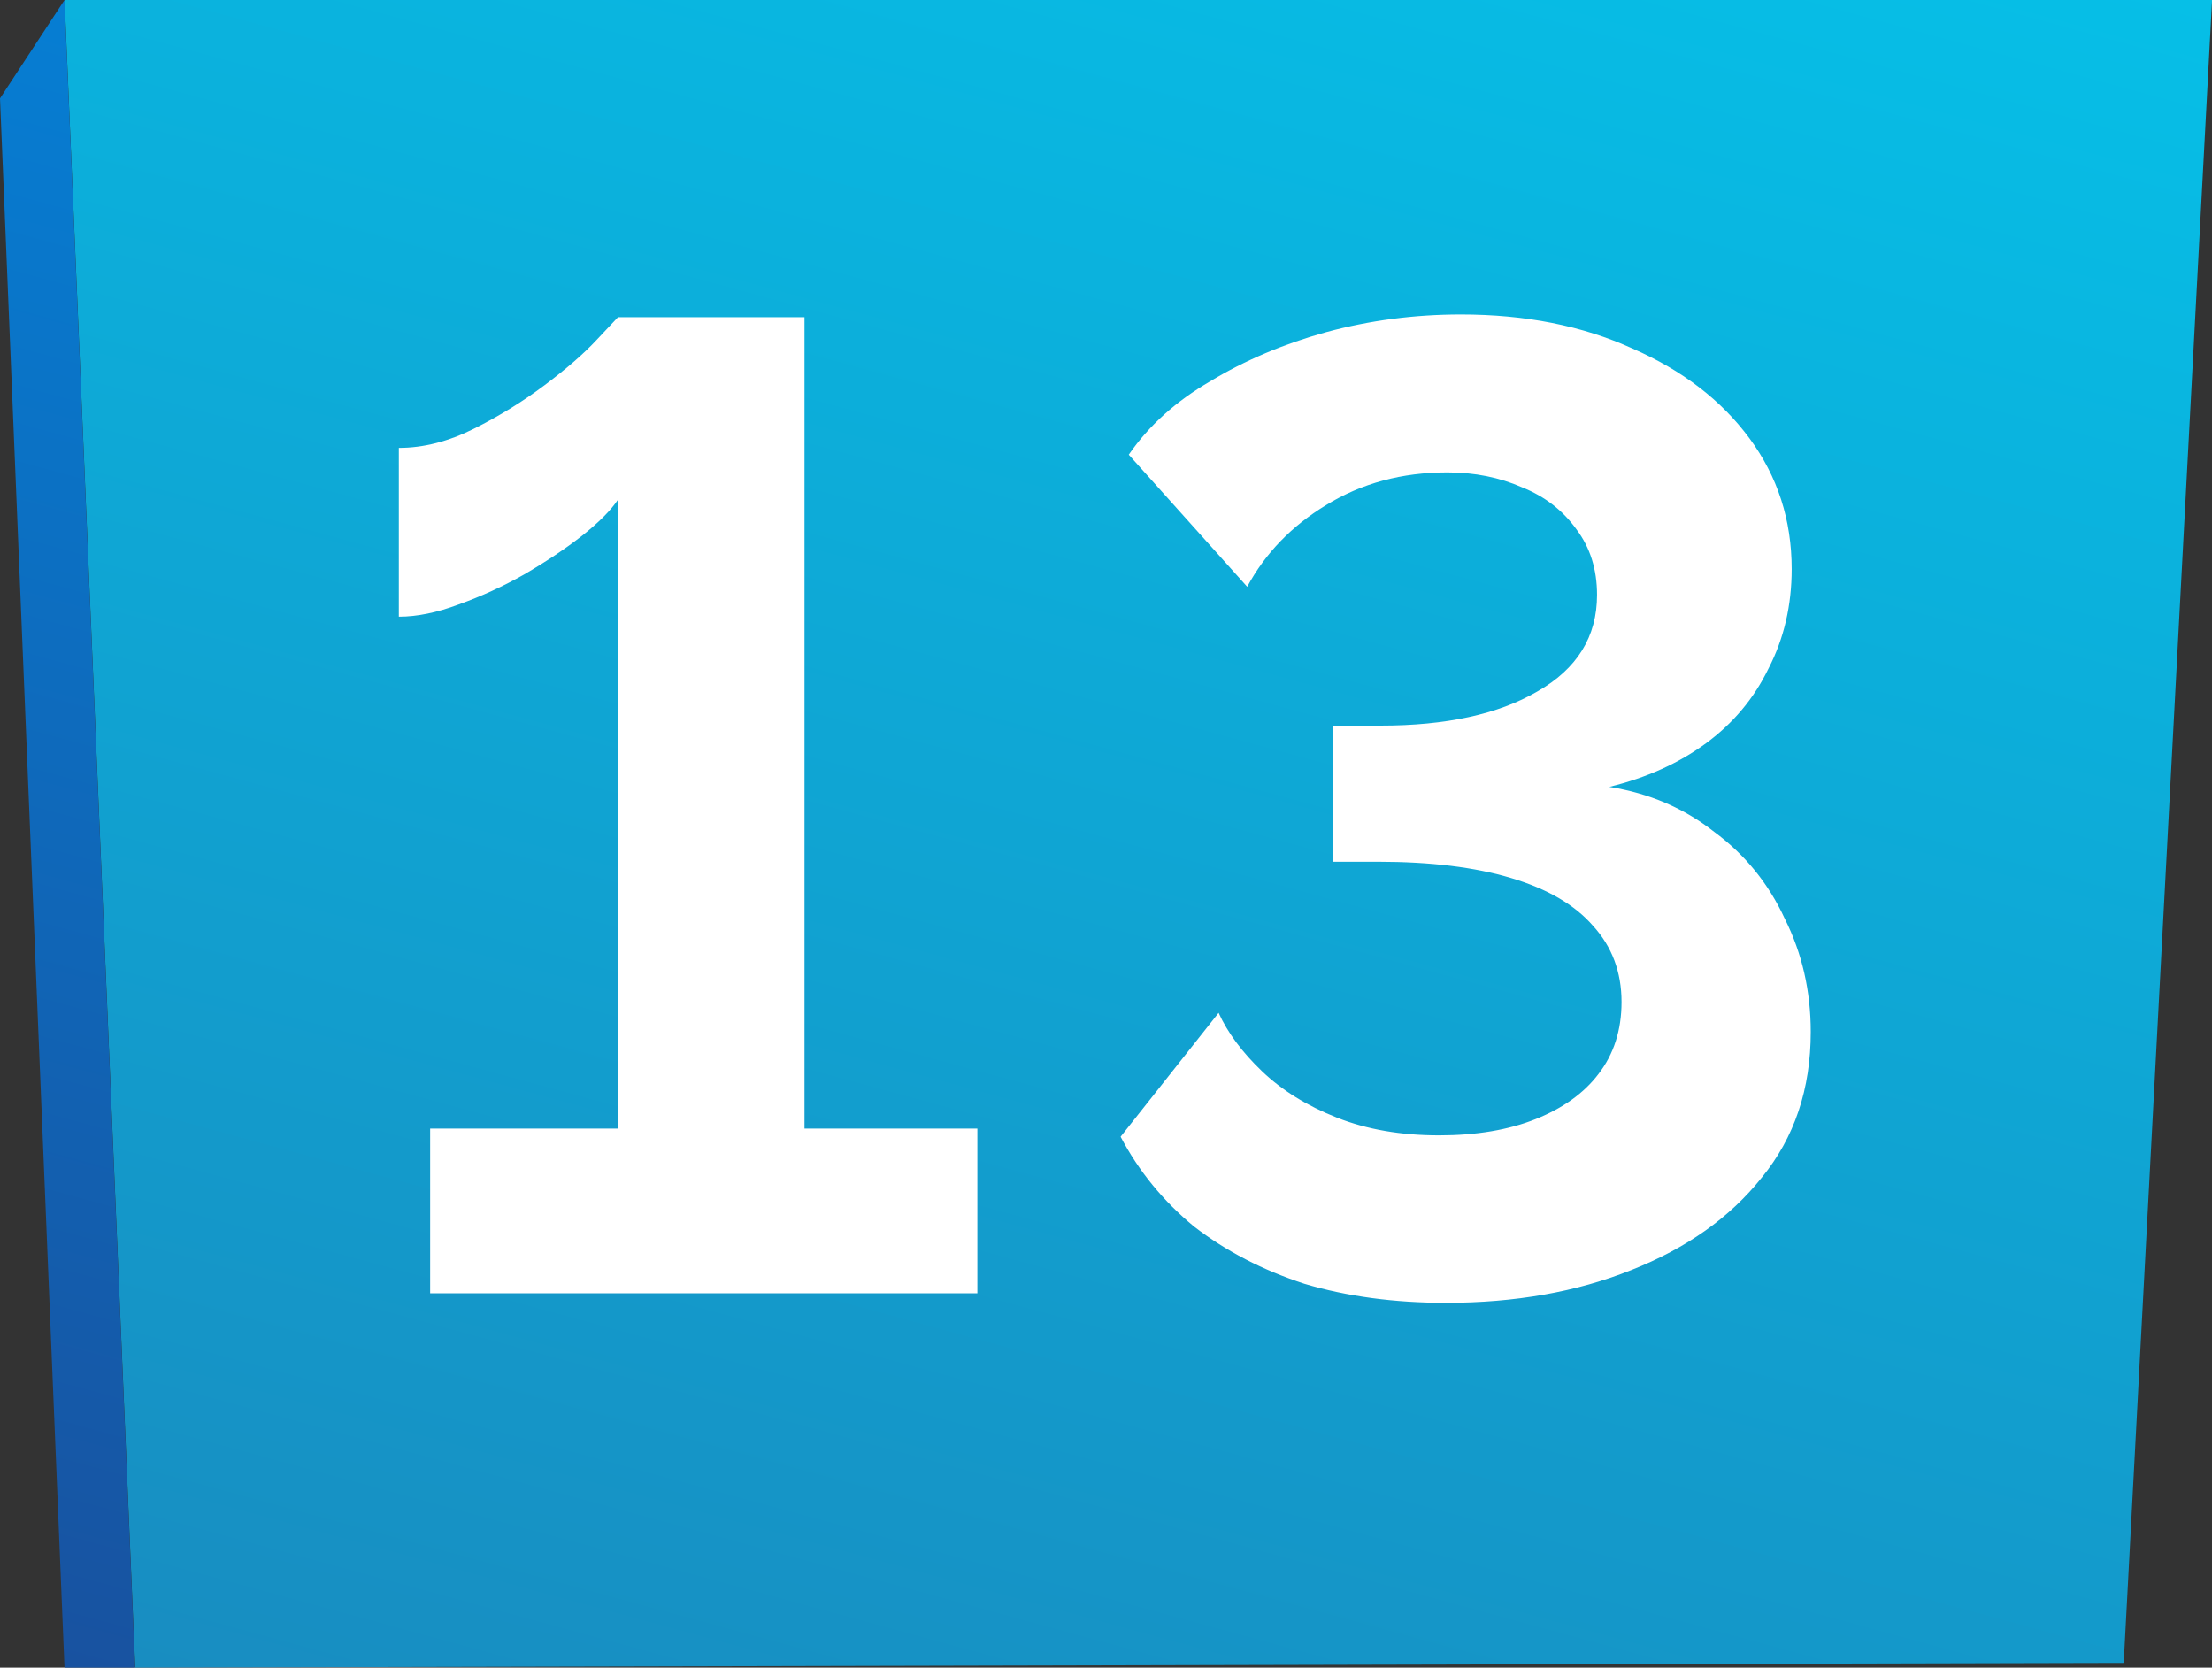 <svg width="65" height="49" viewBox="0 0 65 49" fill="none" xmlns="http://www.w3.org/2000/svg">
<rect x="0" y="0" width="65" height="49" fill="#333333" stroke="none"/>
<path fill-rule="evenodd" clip-rule="evenodd" d="M3.973 49L1.898 0H65.002L62.406 48.86L3.973 49Z" fill="url(#paint0_linear_20_2280)"/>
<path fill-rule="evenodd" clip-rule="evenodd" d="M1.896 0L0 2.891L1.896 49H3.97L1.896 0Z" fill="url(#paint1_linear_20_2280)"/>
<path d="M28.72 33.16V38H12.64V33.16H18.16V14.68C17.947 15 17.587 15.36 17.08 15.76C16.6 16.133 16.04 16.507 15.4 16.88C14.787 17.227 14.147 17.52 13.48 17.76C12.84 18 12.253 18.12 11.72 18.12V13.16C12.44 13.16 13.173 12.973 13.92 12.6C14.667 12.227 15.36 11.8 16 11.32C16.64 10.84 17.147 10.4 17.52 10C17.92 9.573 18.133 9.347 18.16 9.32H23.64V33.16H28.72ZM42.489 38.28C40.969 38.28 39.583 38.093 38.329 37.72C37.103 37.32 36.023 36.76 35.089 36.04C34.183 35.293 33.463 34.413 32.929 33.4L35.809 29.76C36.076 30.347 36.503 30.92 37.089 31.48C37.676 32.04 38.409 32.493 39.289 32.84C40.169 33.187 41.169 33.36 42.289 33.36C43.383 33.36 44.329 33.2 45.129 32.88C45.929 32.56 46.543 32.12 46.969 31.56C47.423 30.973 47.649 30.267 47.649 29.44C47.649 28.56 47.369 27.813 46.809 27.2C46.276 26.587 45.476 26.12 44.409 25.8C43.343 25.48 42.036 25.32 40.489 25.32H39.169V21.32H40.569C42.489 21.32 44.023 20.987 45.169 20.32C46.343 19.653 46.929 18.707 46.929 17.48C46.929 16.733 46.729 16.093 46.329 15.56C45.929 15 45.396 14.587 44.729 14.32C44.063 14.027 43.329 13.88 42.529 13.88C41.196 13.88 40.009 14.2 38.969 14.84C37.956 15.453 37.183 16.253 36.649 17.24L33.169 13.36C33.756 12.507 34.556 11.787 35.569 11.2C36.583 10.587 37.716 10.107 38.969 9.76C40.249 9.413 41.569 9.24 42.929 9.24C44.823 9.24 46.503 9.573 47.969 10.24C49.436 10.88 50.583 11.76 51.409 12.88C52.236 14 52.649 15.28 52.649 16.72C52.649 17.787 52.423 18.76 51.969 19.64C51.543 20.52 50.929 21.253 50.129 21.84C49.329 22.427 48.383 22.853 47.289 23.12C48.463 23.307 49.489 23.747 50.369 24.44C51.276 25.107 51.969 25.96 52.449 27C52.956 28.013 53.209 29.12 53.209 30.32C53.209 32 52.729 33.427 51.769 34.6C50.836 35.773 49.556 36.68 47.929 37.32C46.329 37.96 44.516 38.28 42.489 38.28Z" fill="white"/>
<defs>
<linearGradient id="paint0_linear_20_2280" x1="24.177" y1="54.528" x2="40.908" y2="-6.594" gradientUnits="userSpaceOnUse">
<stop stop-color="#188DC1"/>
<stop offset="1" stop-color="#06BFE7"/>
</linearGradient>
<linearGradient id="paint1_linear_20_2280" x1="-3.716" y1="47.461" x2="8.761" y2="1.881" gradientUnits="userSpaceOnUse">
<stop stop-color="#1852A0"/>
<stop offset="1" stop-color="#067ED3"/>
</linearGradient>
</defs>
</svg>
